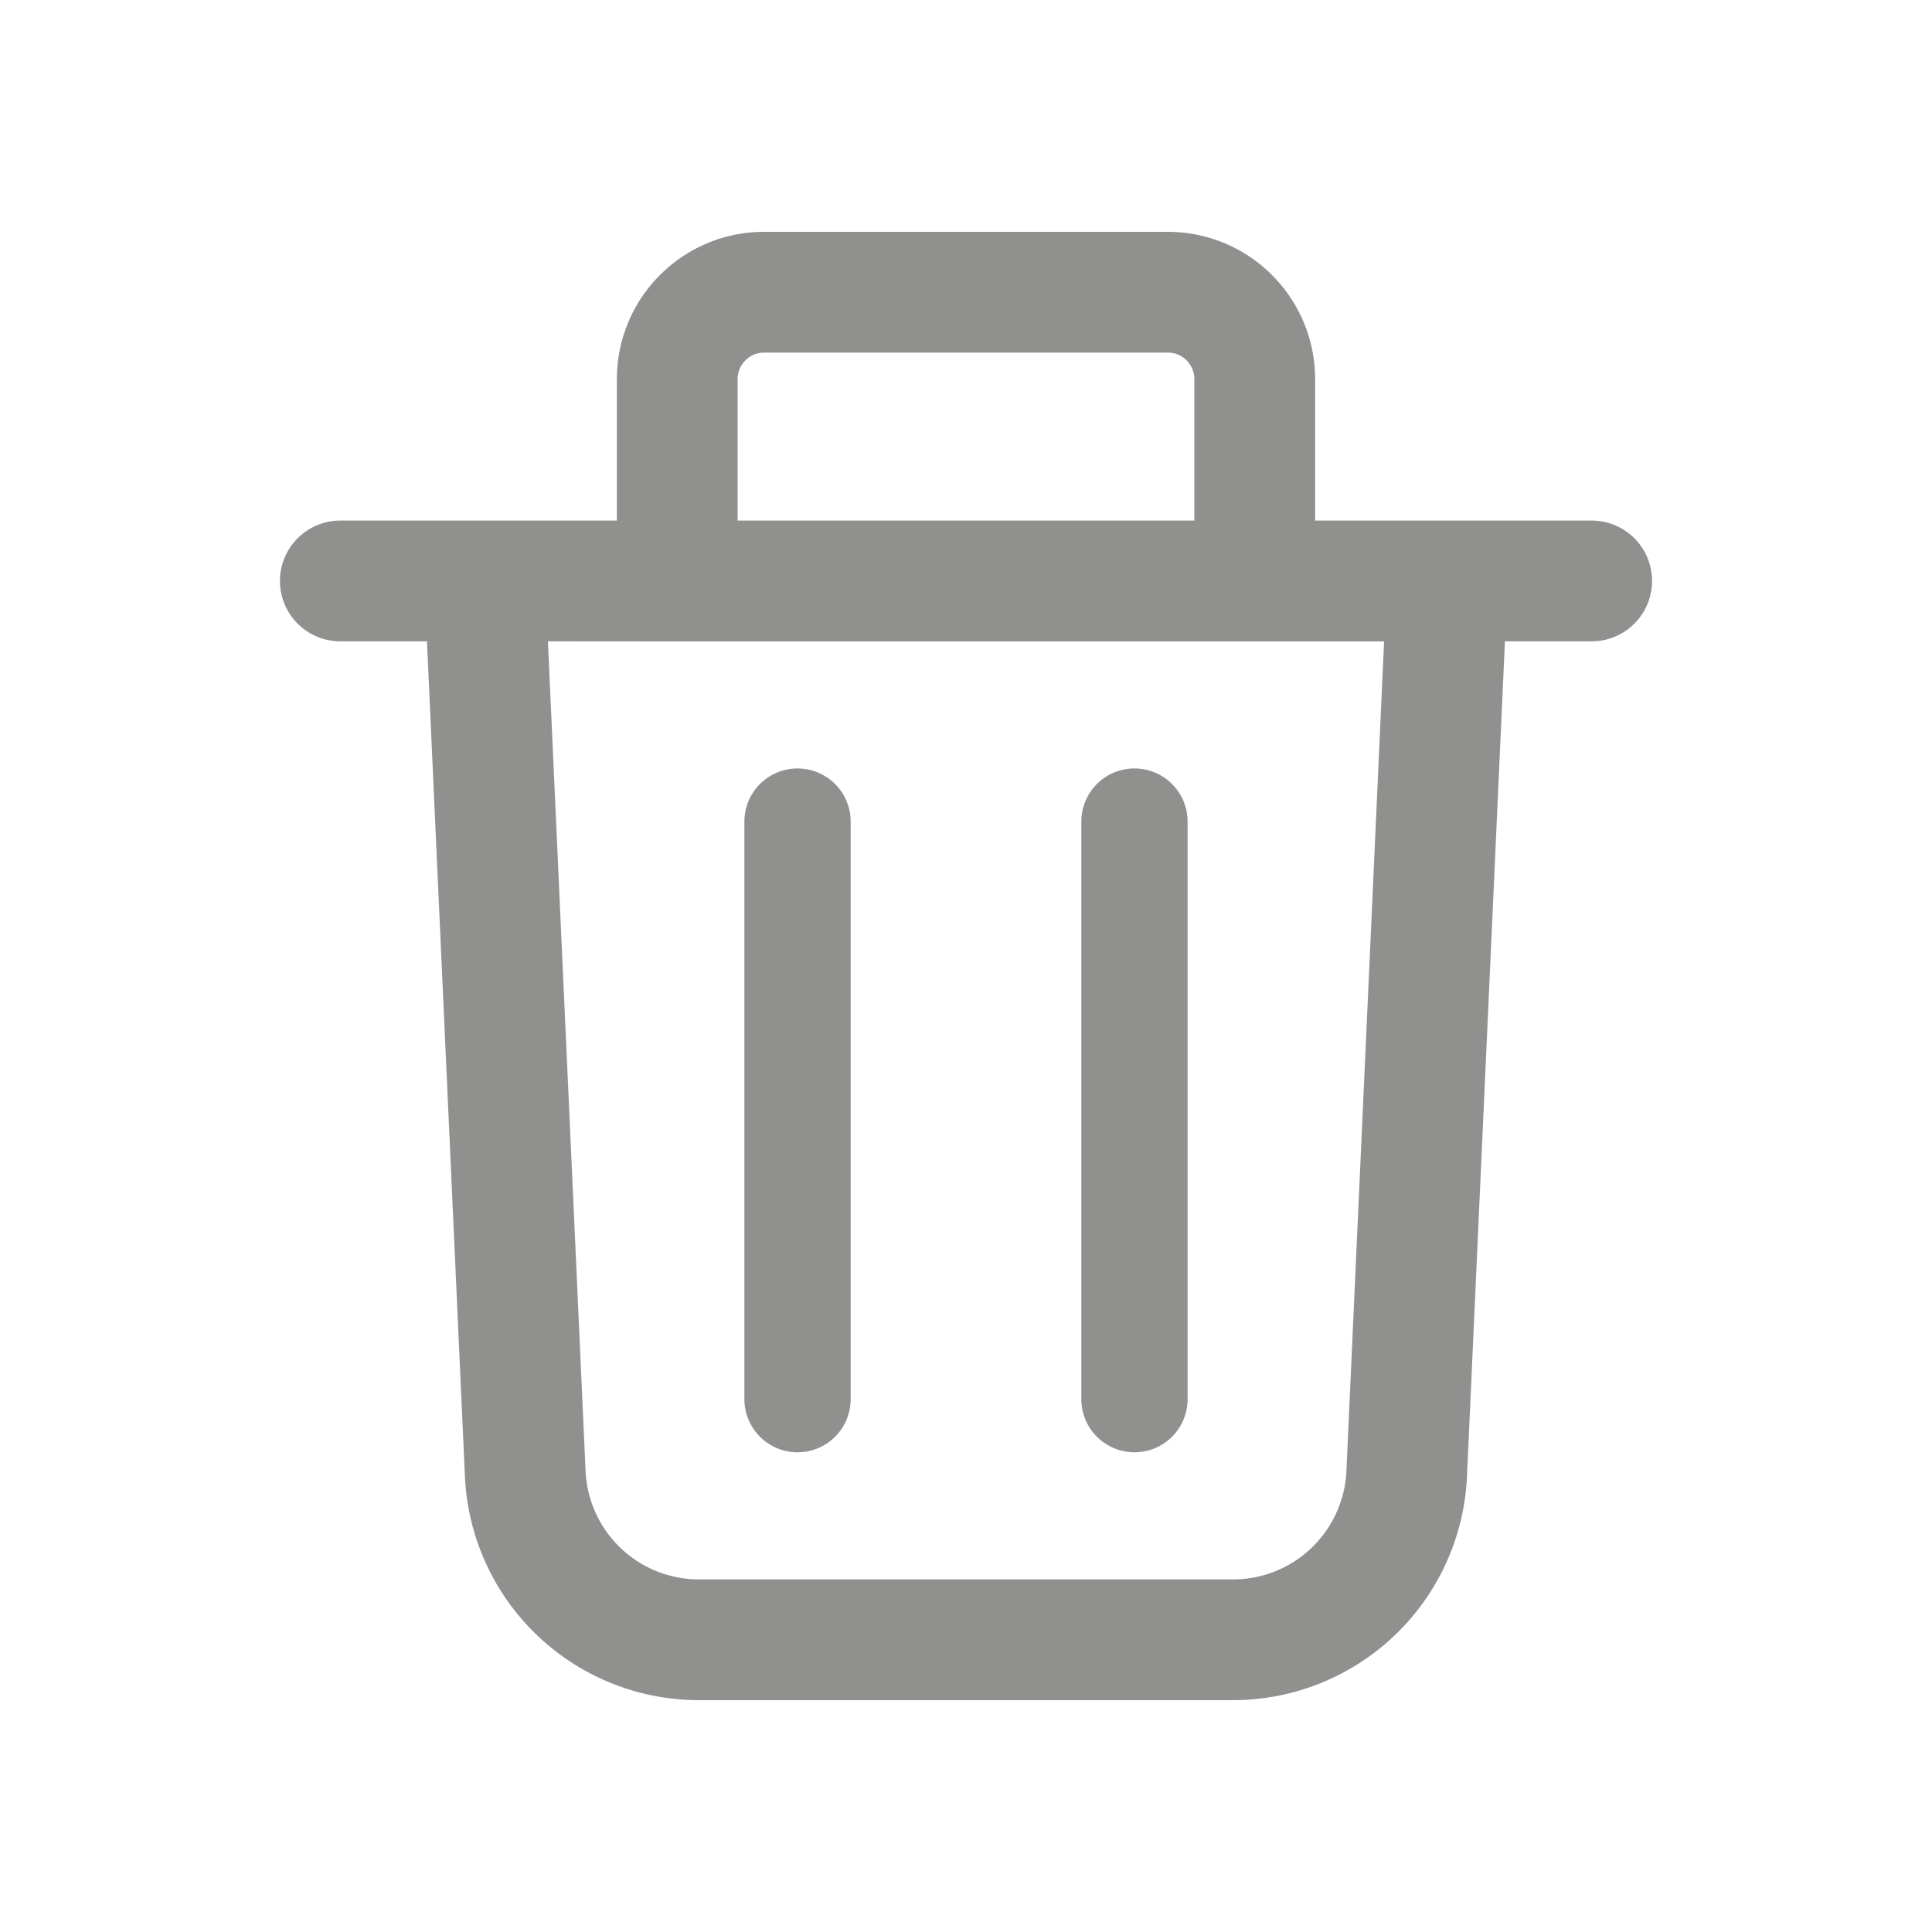<svg aria-hidden="true" role="graphics-symbol" xmlns="http://www.w3.org/2000/svg" viewBox="0 0 20 20" class="trash" style="width: 22px; height: 22px; display: block; fill: rgba(71, 70, 68, 0.6); flex-shrink: 0;"><path d="M8.806 8.505a.55.55 0 0 0-1.1 0v5.979a.55.55 0 1 0 1.1 0zm3.488 0a.55.55 0 0 0-1.1 0v5.979a.55.55 0 1 0 1.1 0z"></path><path d="M6.386 3.925v1.464H3.523a.625.625 0 1 0 0 1.25h.897l.393 8.646A2.425 2.425 0 0 0 7.236 17.6h5.528a2.425 2.425 0 0 0 2.422-2.315l.393-8.646h.898a.625.625 0 1 0 0-1.25h-2.863V3.925c0-.842-.683-1.525-1.525-1.525H7.91c-.842 0-1.524.683-1.524 1.525M7.91 3.65h4.18c.15 0 .274.123.274.275v1.464H7.636V3.925c0-.152.123-.275.274-.275m-.9 2.99h7.318l-.39 8.588a1.175 1.175 0 0 1-1.174 1.122H7.236a1.175 1.175 0 0 1-1.174-1.122l-.39-8.589z"></path></svg>